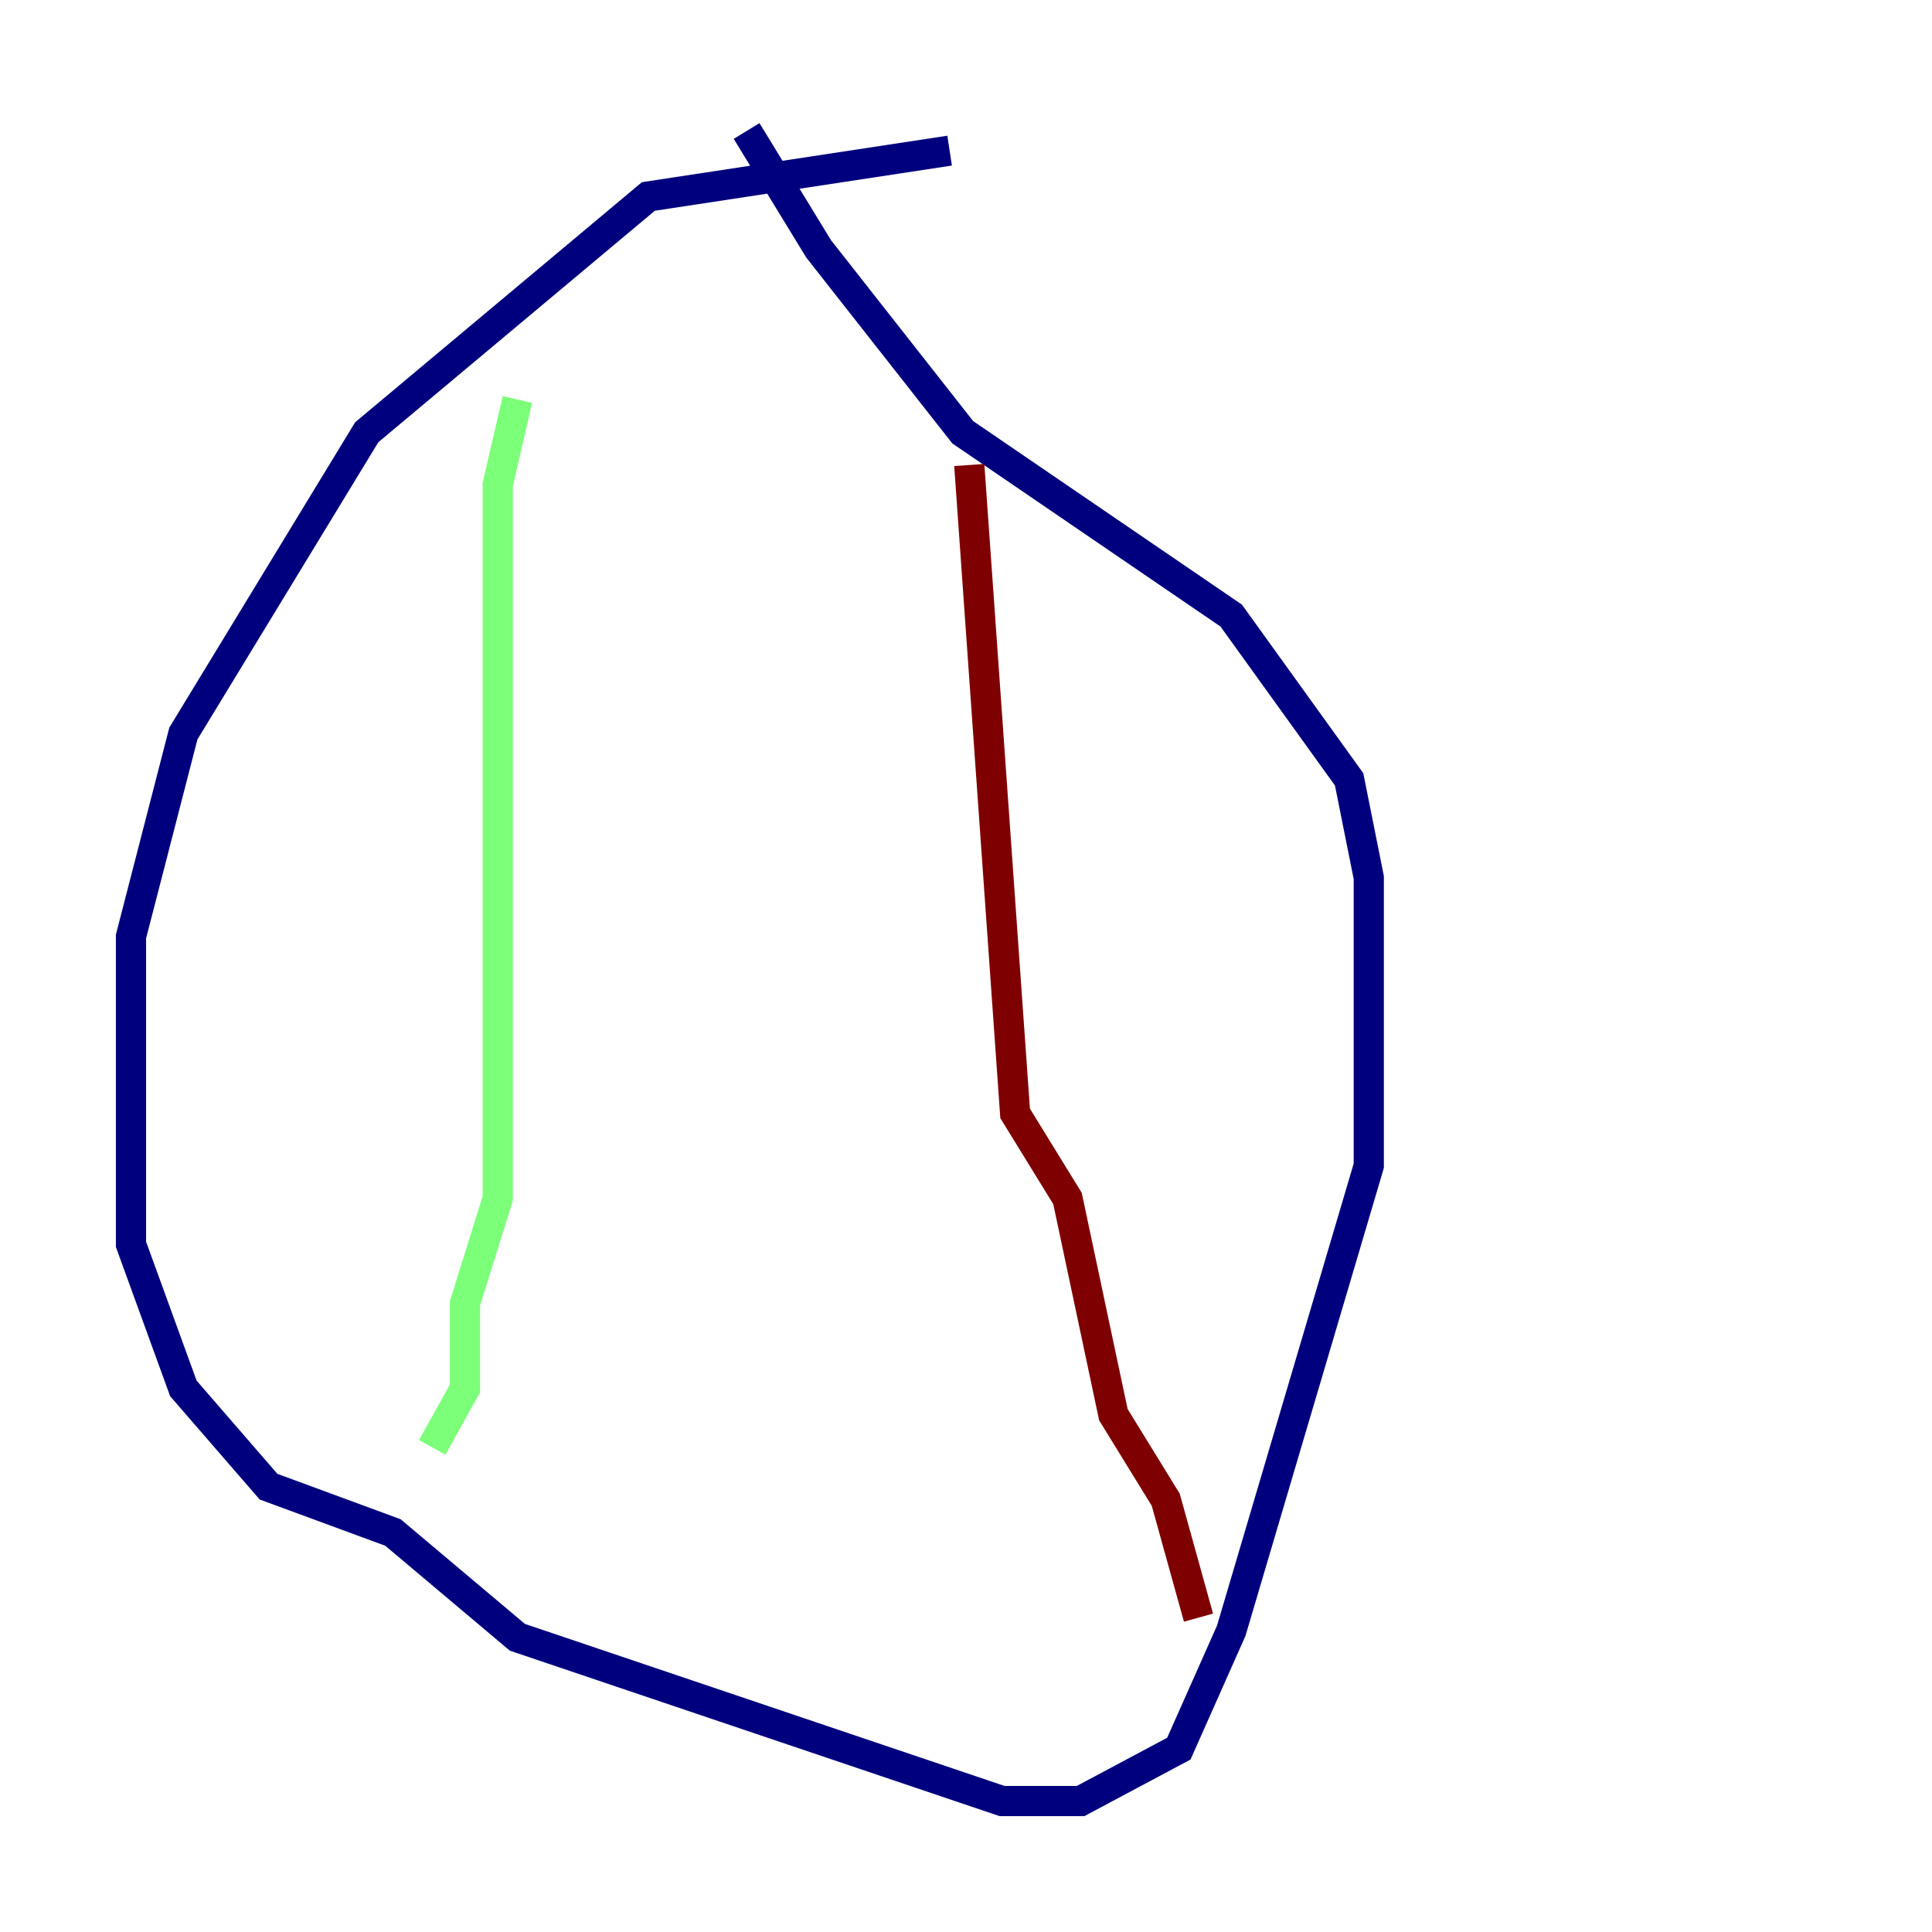 <?xml version="1.0" encoding="utf-8" ?>
<svg baseProfile="tiny" height="128" version="1.2" viewBox="0,0,128,128" width="128" xmlns="http://www.w3.org/2000/svg" xmlns:ev="http://www.w3.org/2001/xml-events" xmlns:xlink="http://www.w3.org/1999/xlink"><defs /><polyline fill="none" points="62.915,9.98 42.956,13.017 24.298,28.637 12.149,48.597 8.678,62.047 8.678,82.441 12.149,91.986 17.79,98.495 26.034,101.532 34.278,108.475 66.386,119.322 71.593,119.322 78.102,115.851 81.573,108.041 90.685,77.234 90.685,58.142 89.383,51.634 81.573,40.786 63.783,28.637 54.237,16.488 49.464,8.678" stroke="#00007f" stroke-width="2" /><polyline fill="none" points="34.278,26.468 32.976,32.108 32.976,79.403 30.807,86.346 30.807,91.986 28.637,95.891" stroke="#7cff79" stroke-width="2" /><polyline fill="none" points="64.217,30.807 67.254,73.763 70.725,79.403 73.763,93.722 77.234,99.363 79.403,107.173" stroke="#7f0000" stroke-width="2" /></svg>